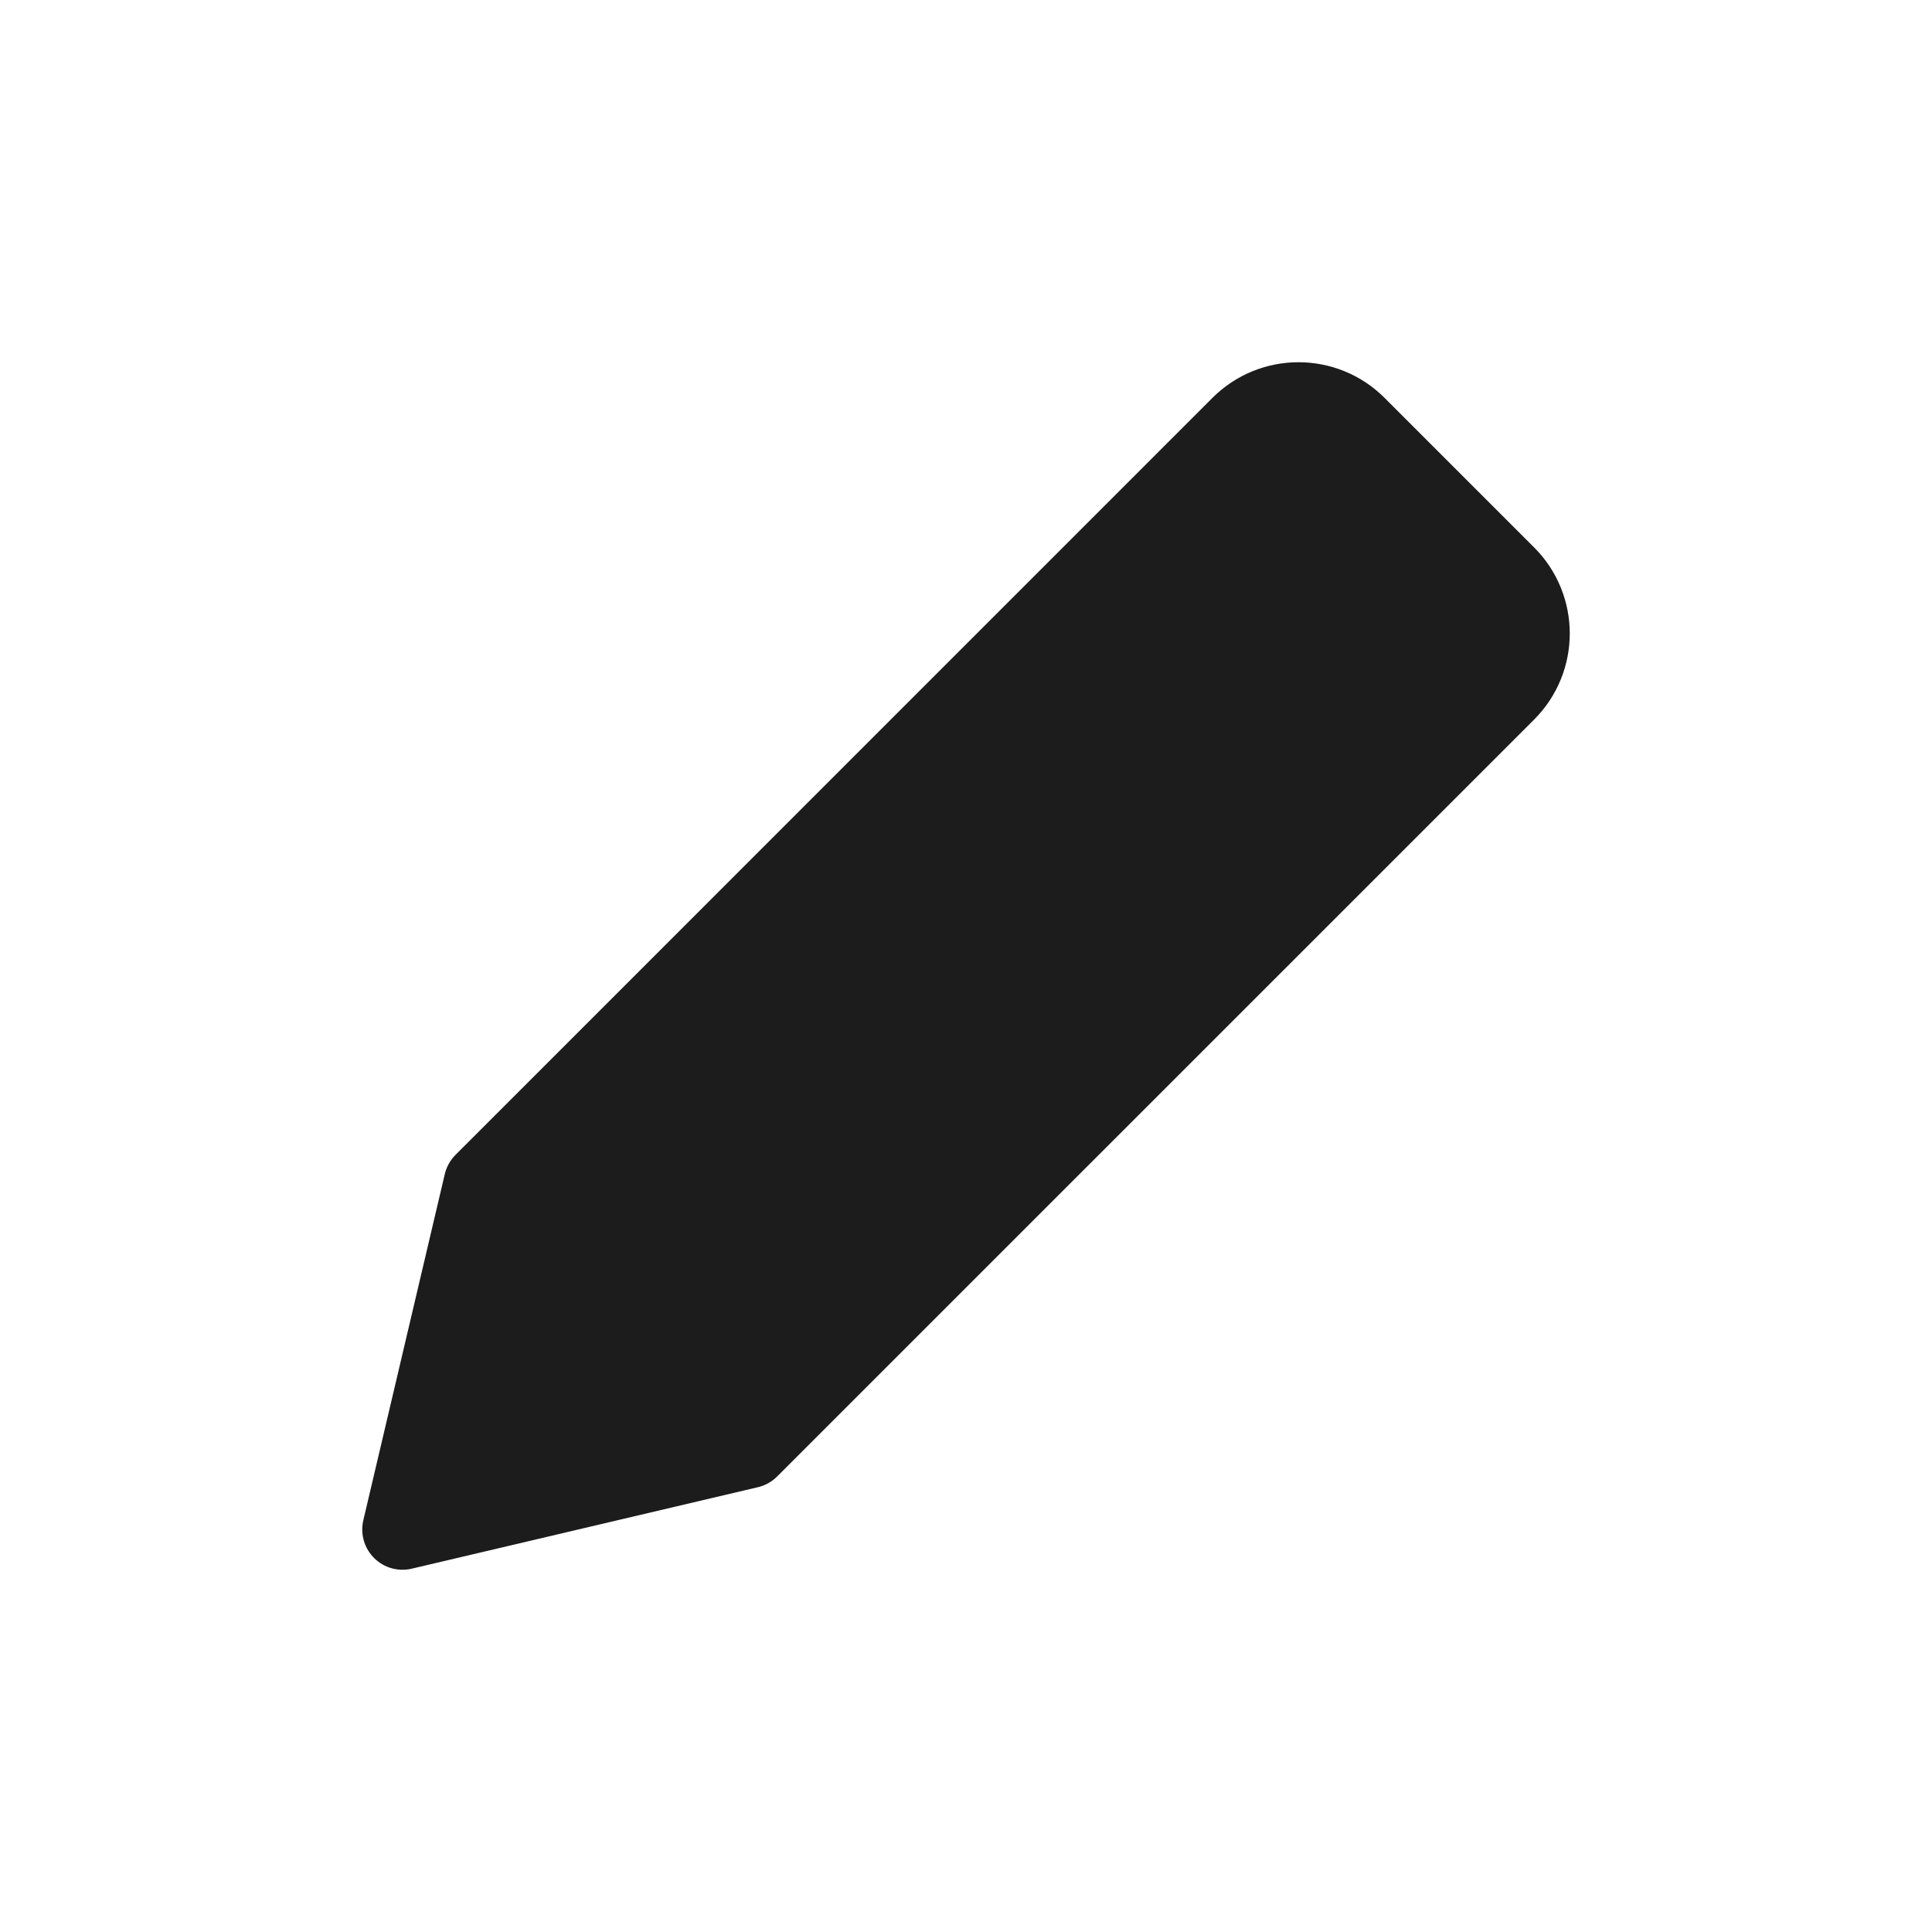 <svg width="24" height="24" viewBox="0 0 24 24" fill="none" xmlns="http://www.w3.org/2000/svg">
<path d="M5 19L9.3 17.988L18.704 8.585C19.099 8.19 19.099 7.549 18.704 7.154L16.846 5.296C16.451 4.901 15.81 4.901 15.415 5.296L6.012 14.7L5 19Z" fill="#1C1C1C" stroke="#1C1C1C" stroke-linecap="round" stroke-linejoin="round"/>
</svg>
